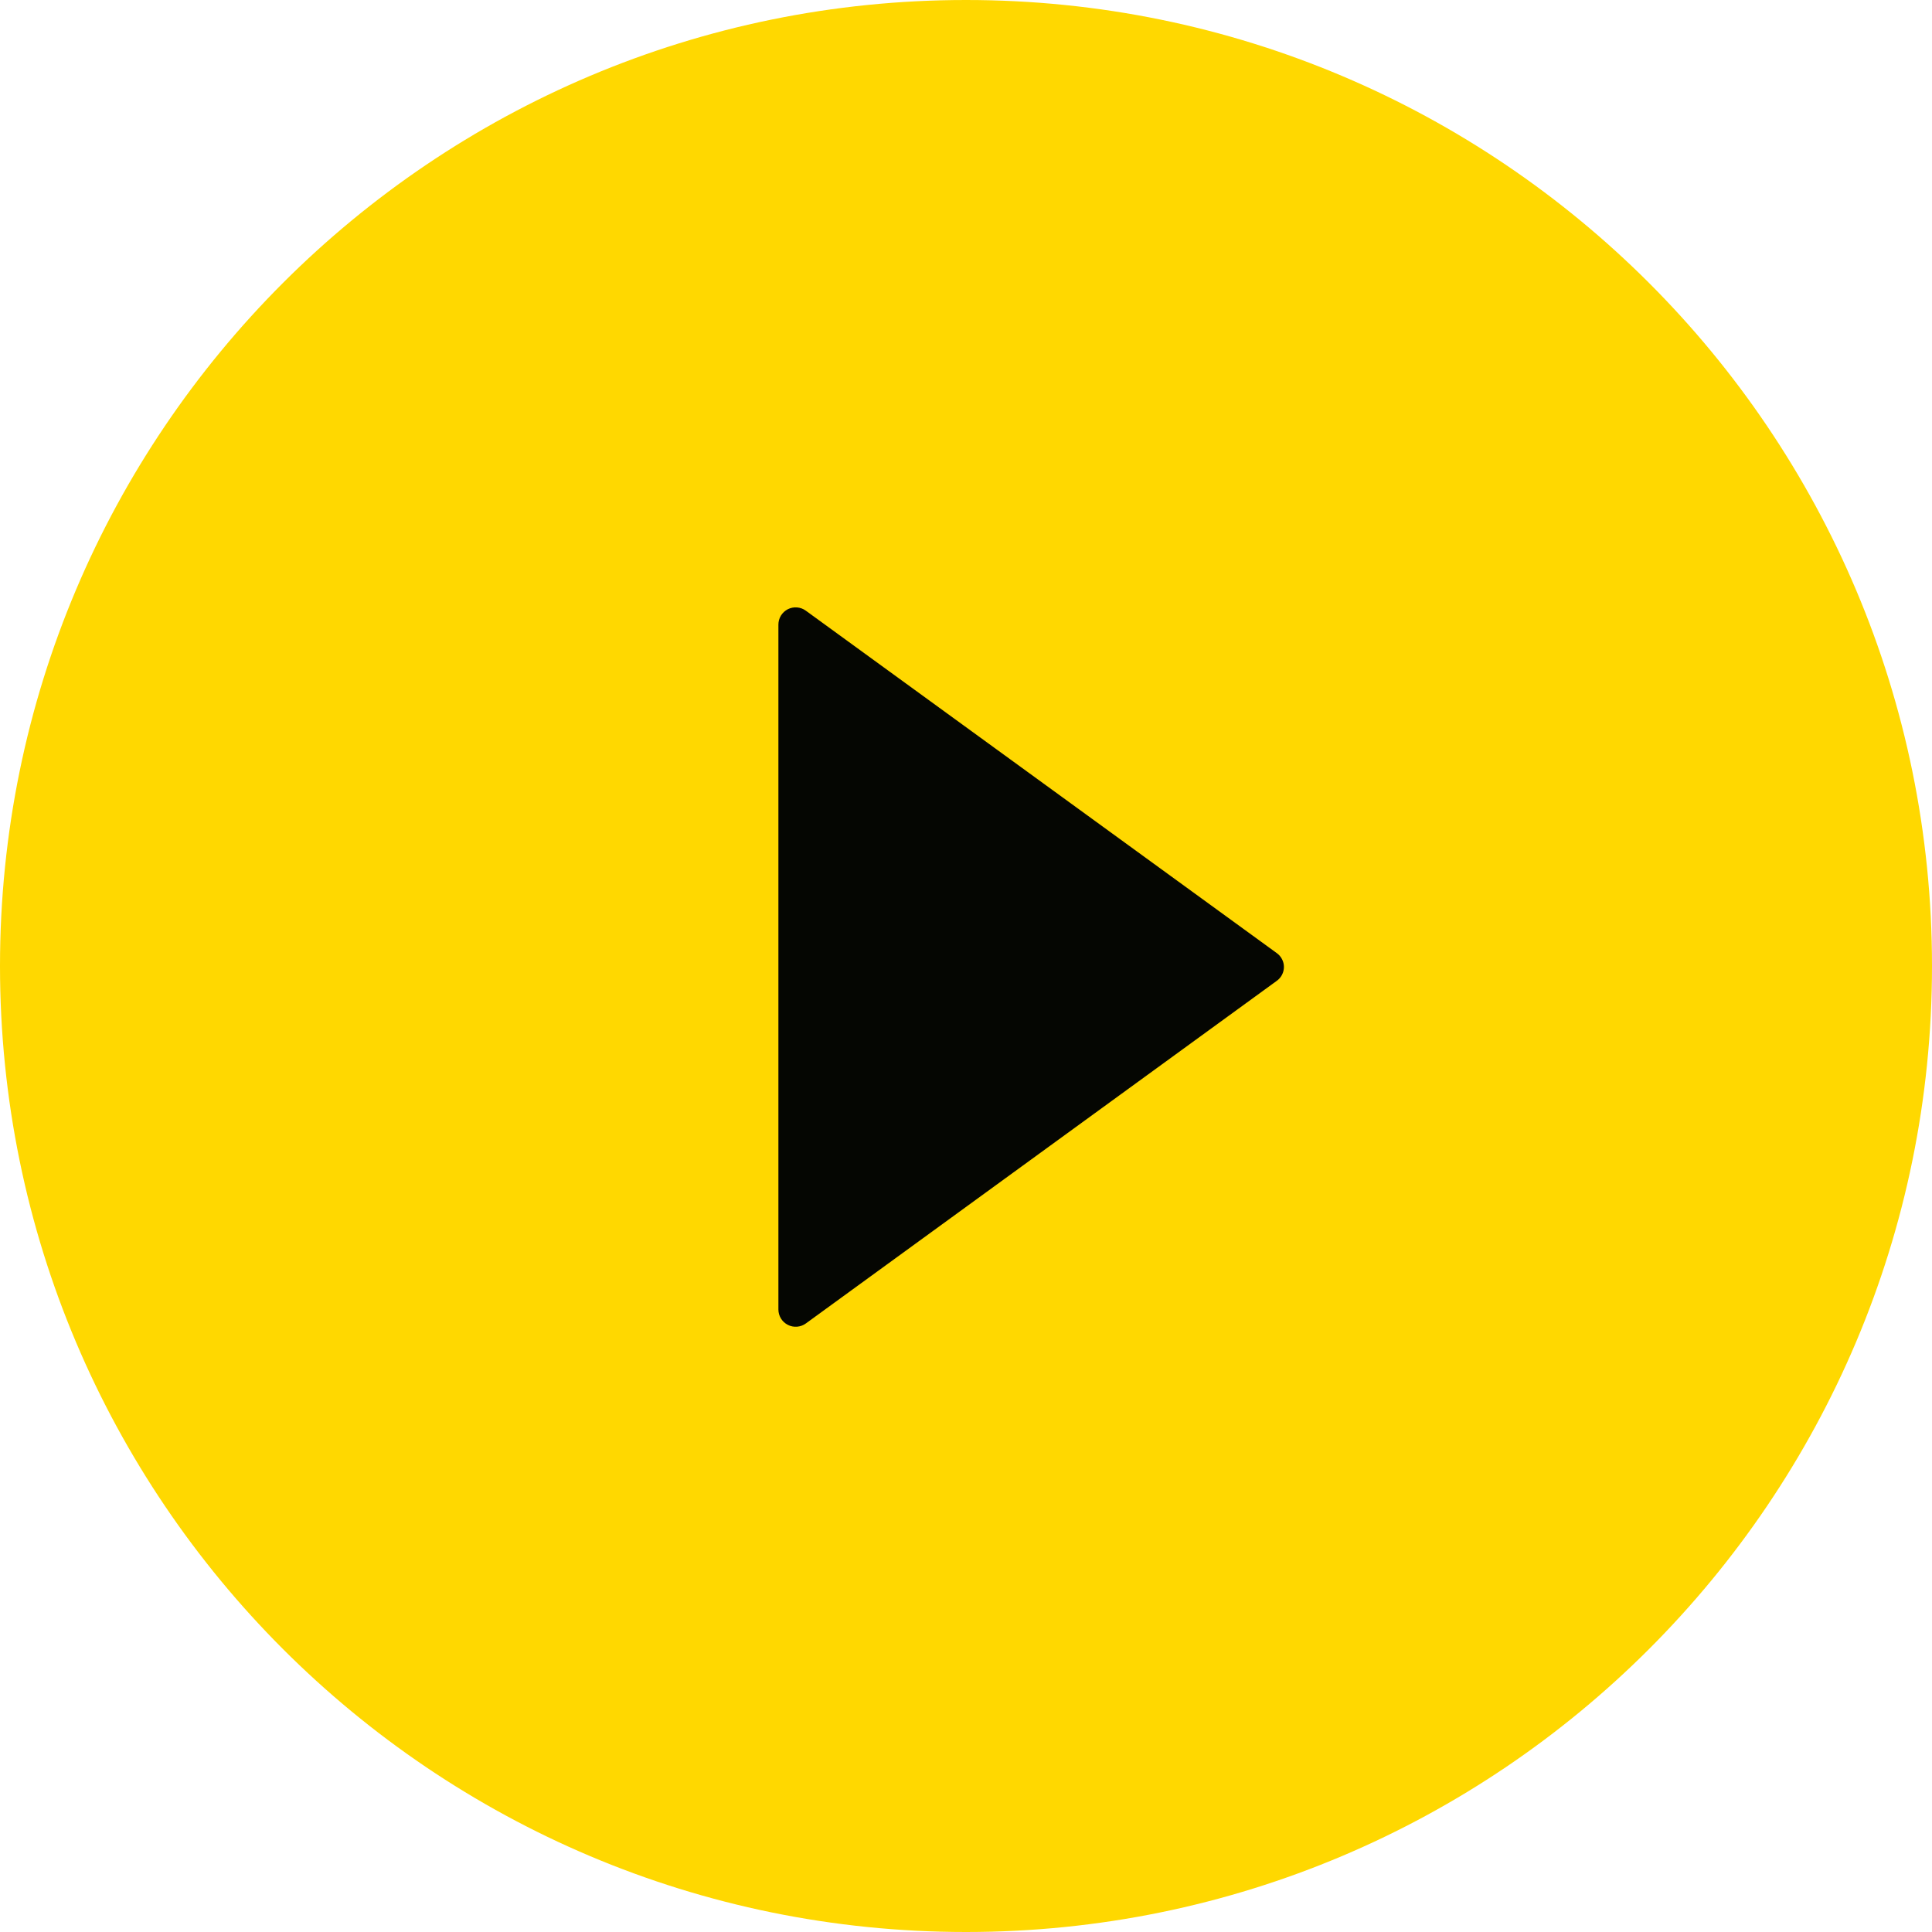<svg width="50" height="50" viewBox="0 0 50 50" fill="none" xmlns="http://www.w3.org/2000/svg">
<circle cx="24.49" cy="24.49" r="15.306" fill="#050602"/>
<path d="M25 0C11.194 0 0 11.194 0 25C0 38.806 11.194 50 25 50C38.806 50 50 38.806 50 25C50 11.194 38.806 0 25 0ZM33.041 25.385L20.854 34.252C20.787 34.3 20.708 34.329 20.626 34.335C20.544 34.341 20.462 34.325 20.389 34.287C20.316 34.25 20.254 34.193 20.211 34.123C20.168 34.052 20.145 33.972 20.145 33.889V16.166C20.145 16.084 20.167 16.003 20.21 15.932C20.253 15.862 20.315 15.805 20.388 15.767C20.462 15.73 20.544 15.713 20.626 15.72C20.708 15.726 20.787 15.755 20.854 15.804L33.041 24.665C33.099 24.706 33.146 24.76 33.178 24.823C33.211 24.885 33.228 24.955 33.228 25.025C33.228 25.096 33.211 25.165 33.178 25.228C33.146 25.29 33.099 25.344 33.041 25.385Z" fill="#FFD800"/>
</svg>
